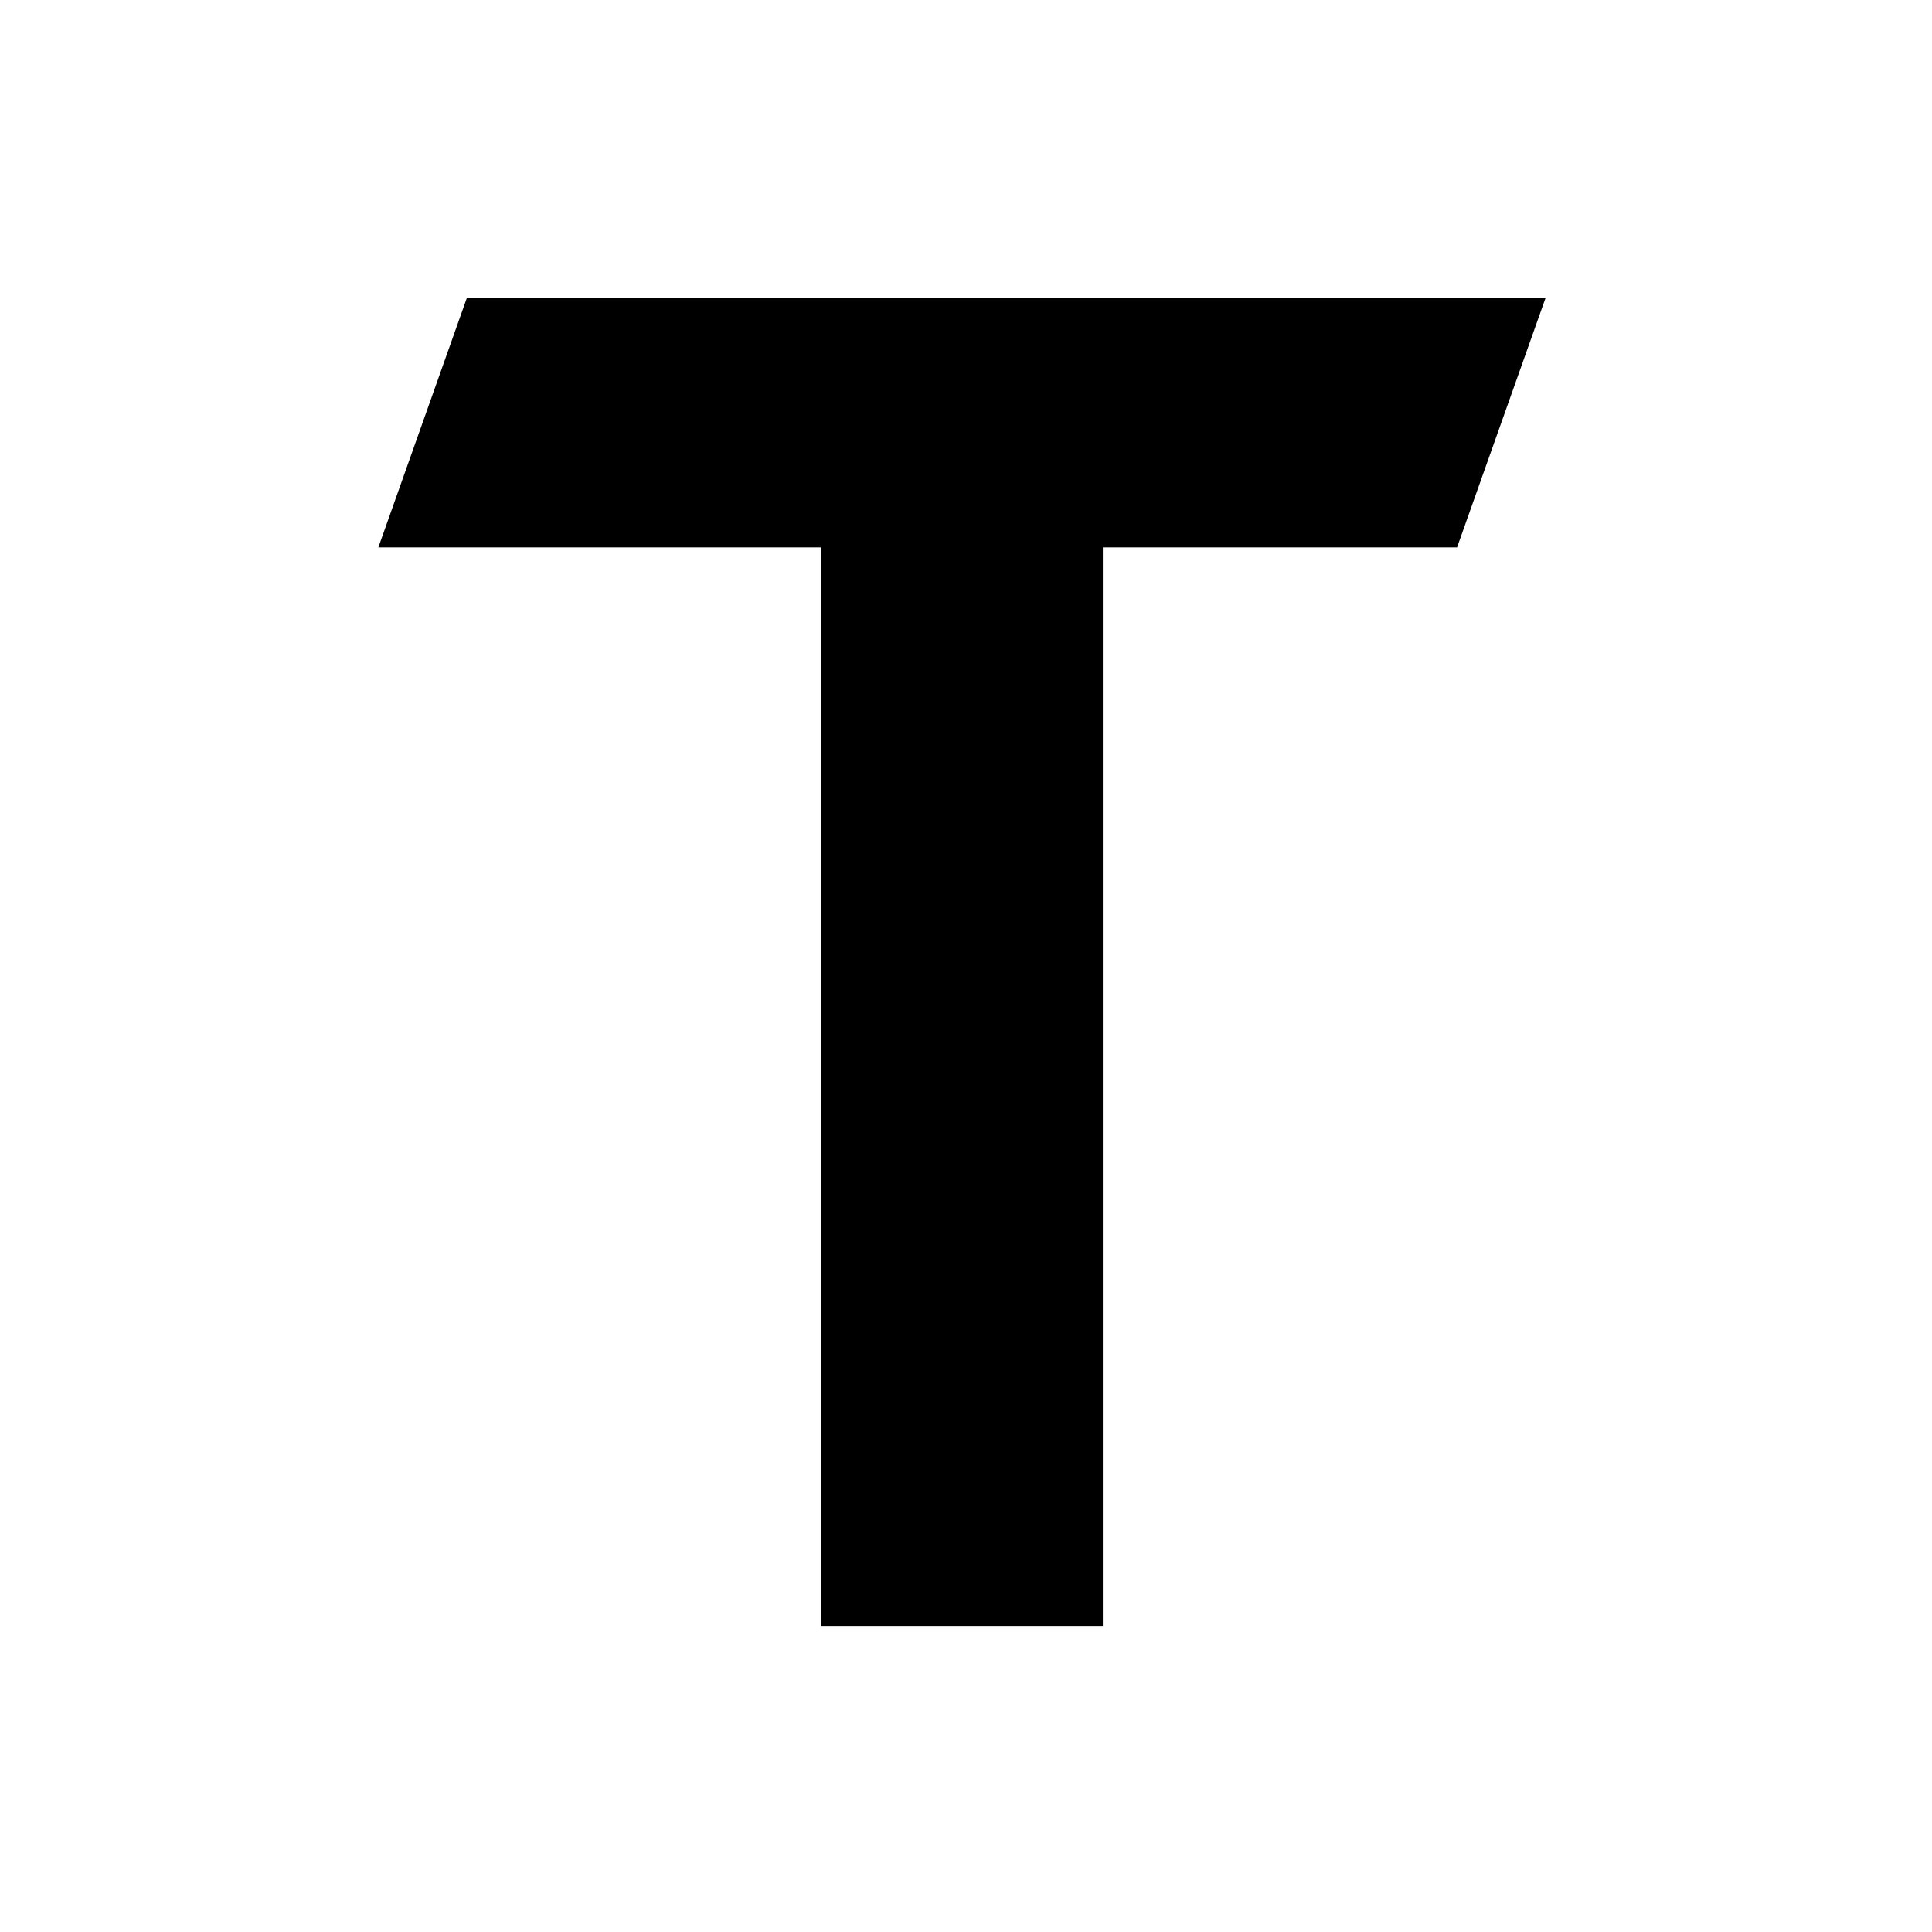 <svg version="1.1" width="24" height="24" xmlns="http://www.w3.org/2000/svg" xmlns:xlink="http://www.w3.org/1999/xlink" x="0px" y="0px"
	 viewBox="0 0 24 24" style="enable-background:new 0 0 24 24;" xml:space="preserve">
	<path fill="black" d="M10.2,6.8H4.7l1.1-3.1h13.4l-1.1,3.1h-4.4v13.4h-3.5V6.8z"/>
</svg>
